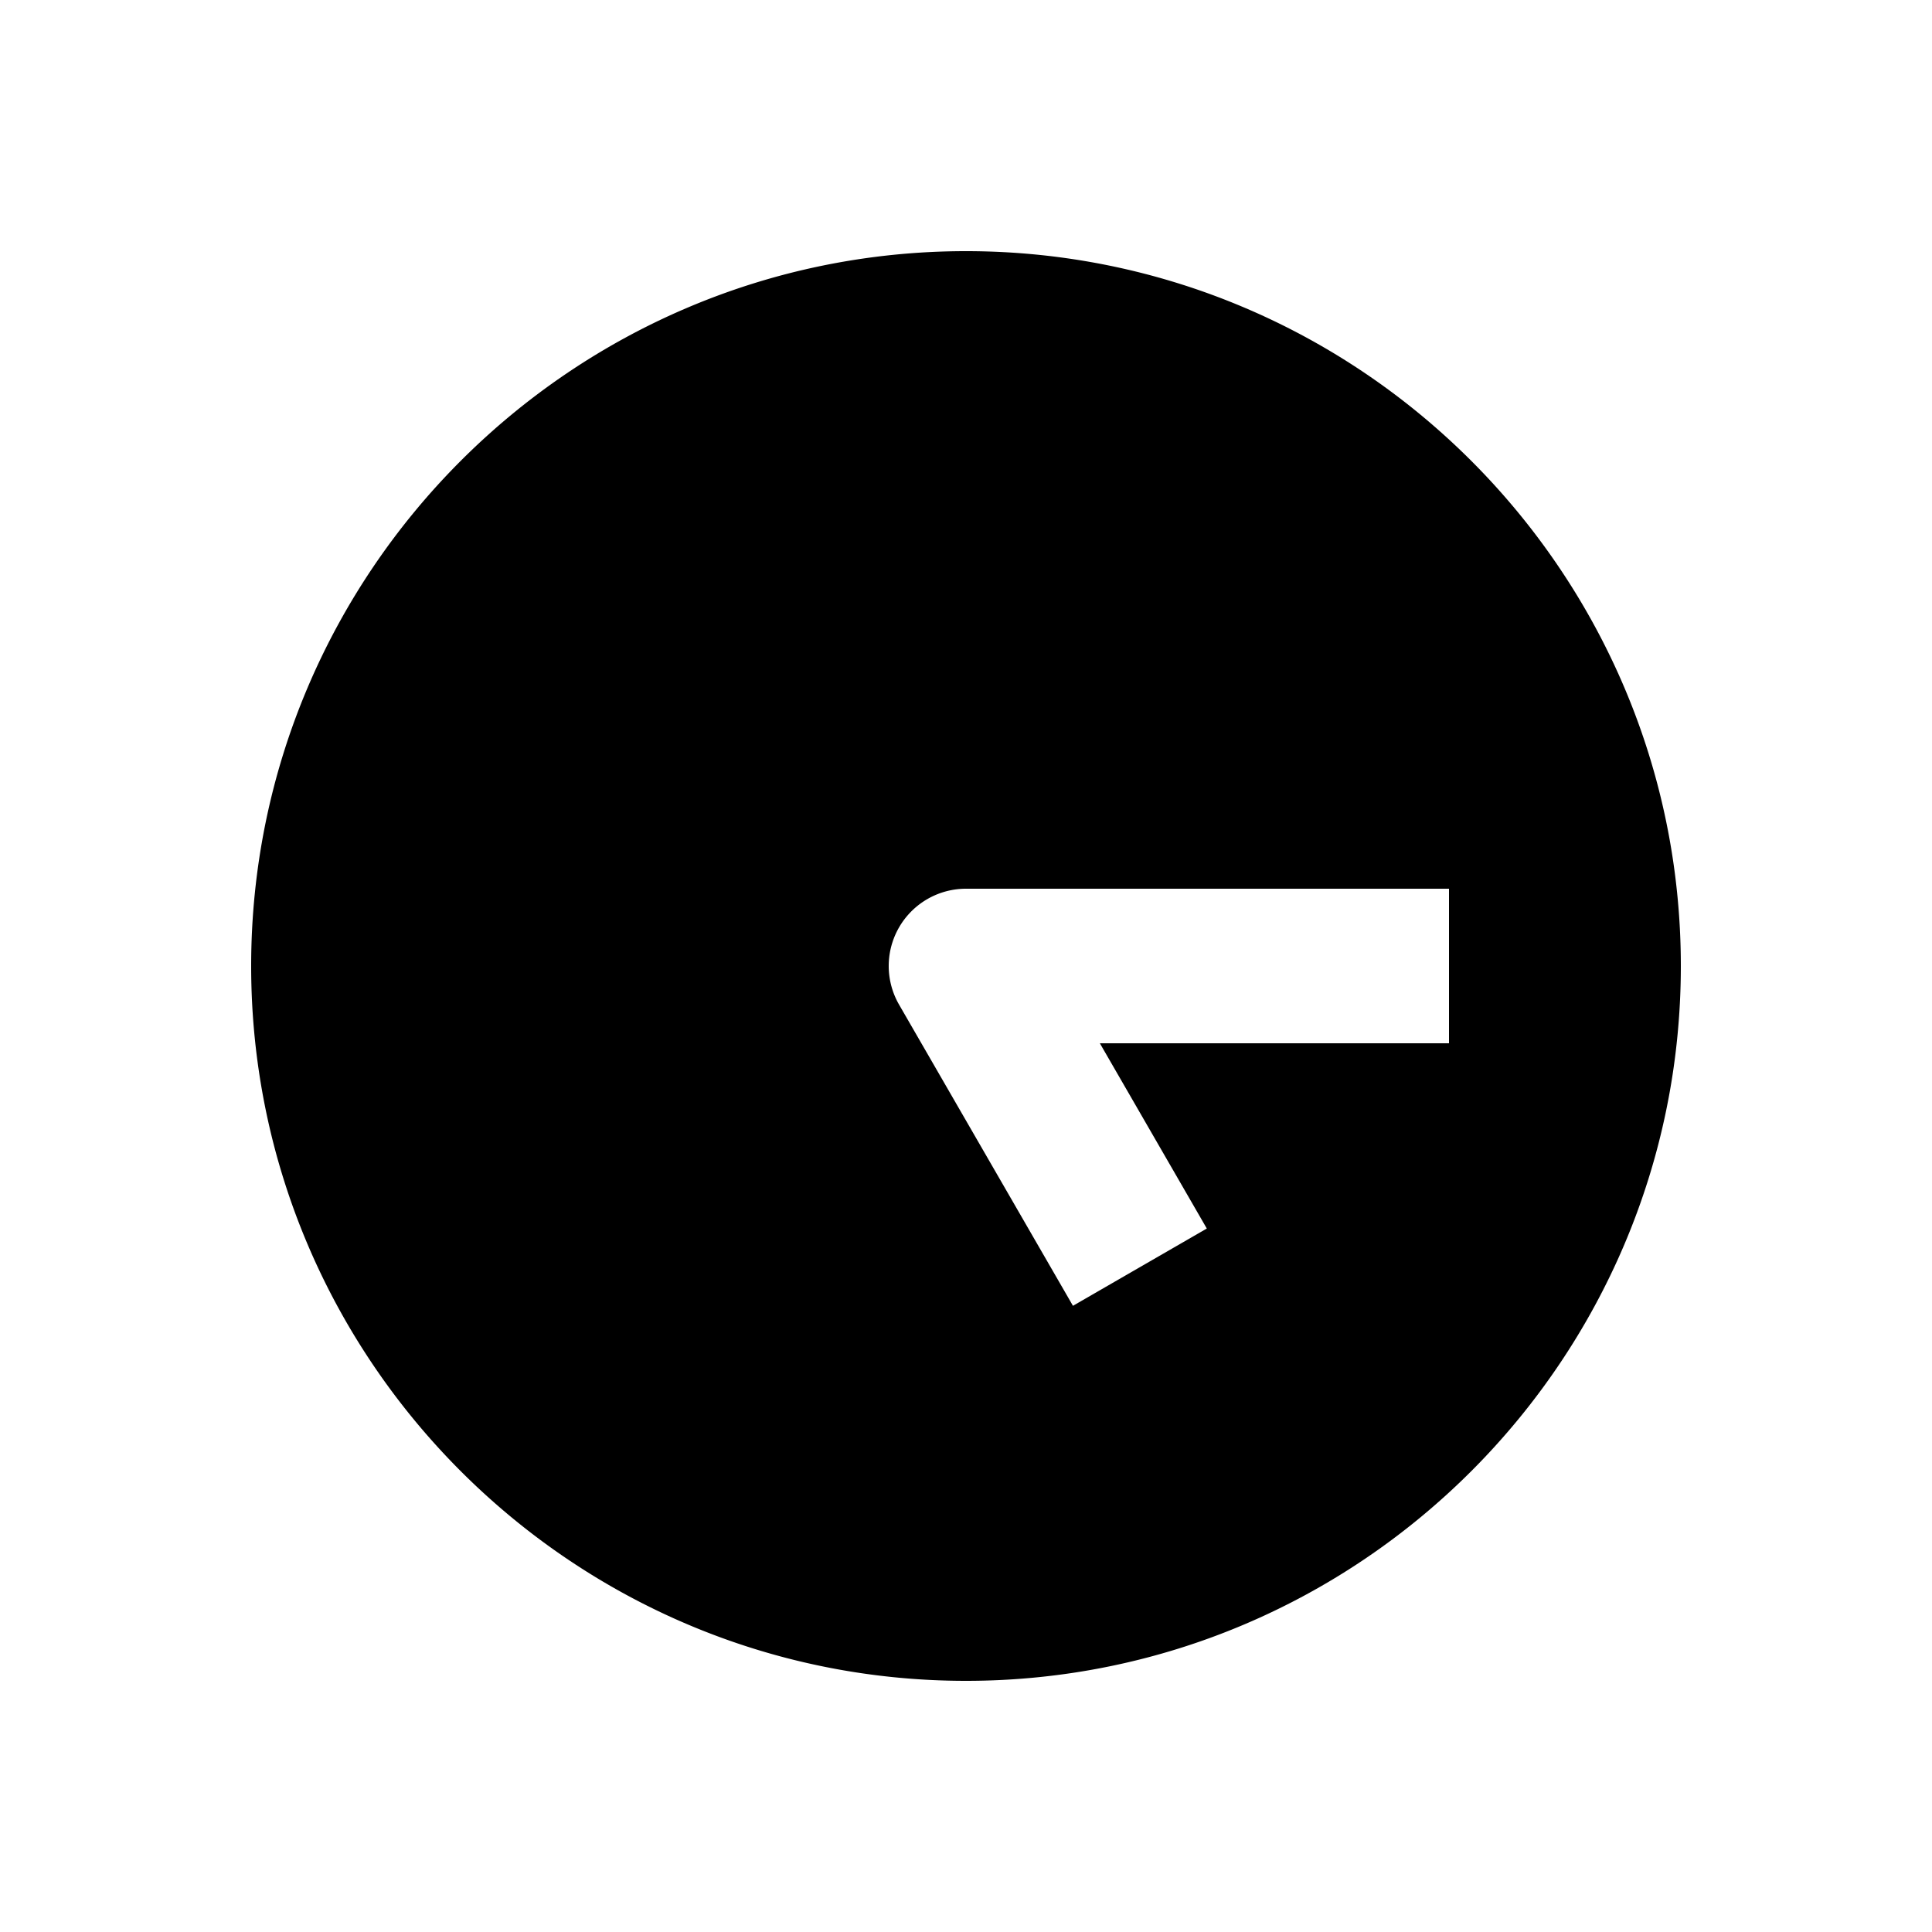 <svg xmlns="http://www.w3.org/2000/svg" width="1000" height="1000" viewBox="0 0 1000 1000"><path d="M500 130c-203.99 0-370 166.01-370 370s166.01 370 370 370 370-166.01 370-370-166.01-370-370-370zm0 330h250v80H569.281l35.36 61.244 20 34.64-69.282 40-20-34.64-70-121.244a40.004 40.004 0 0 1-5.138-15.818A40.004 40.004 0 0 1 500 460z" style="-inkscape-stroke:none"/></svg>